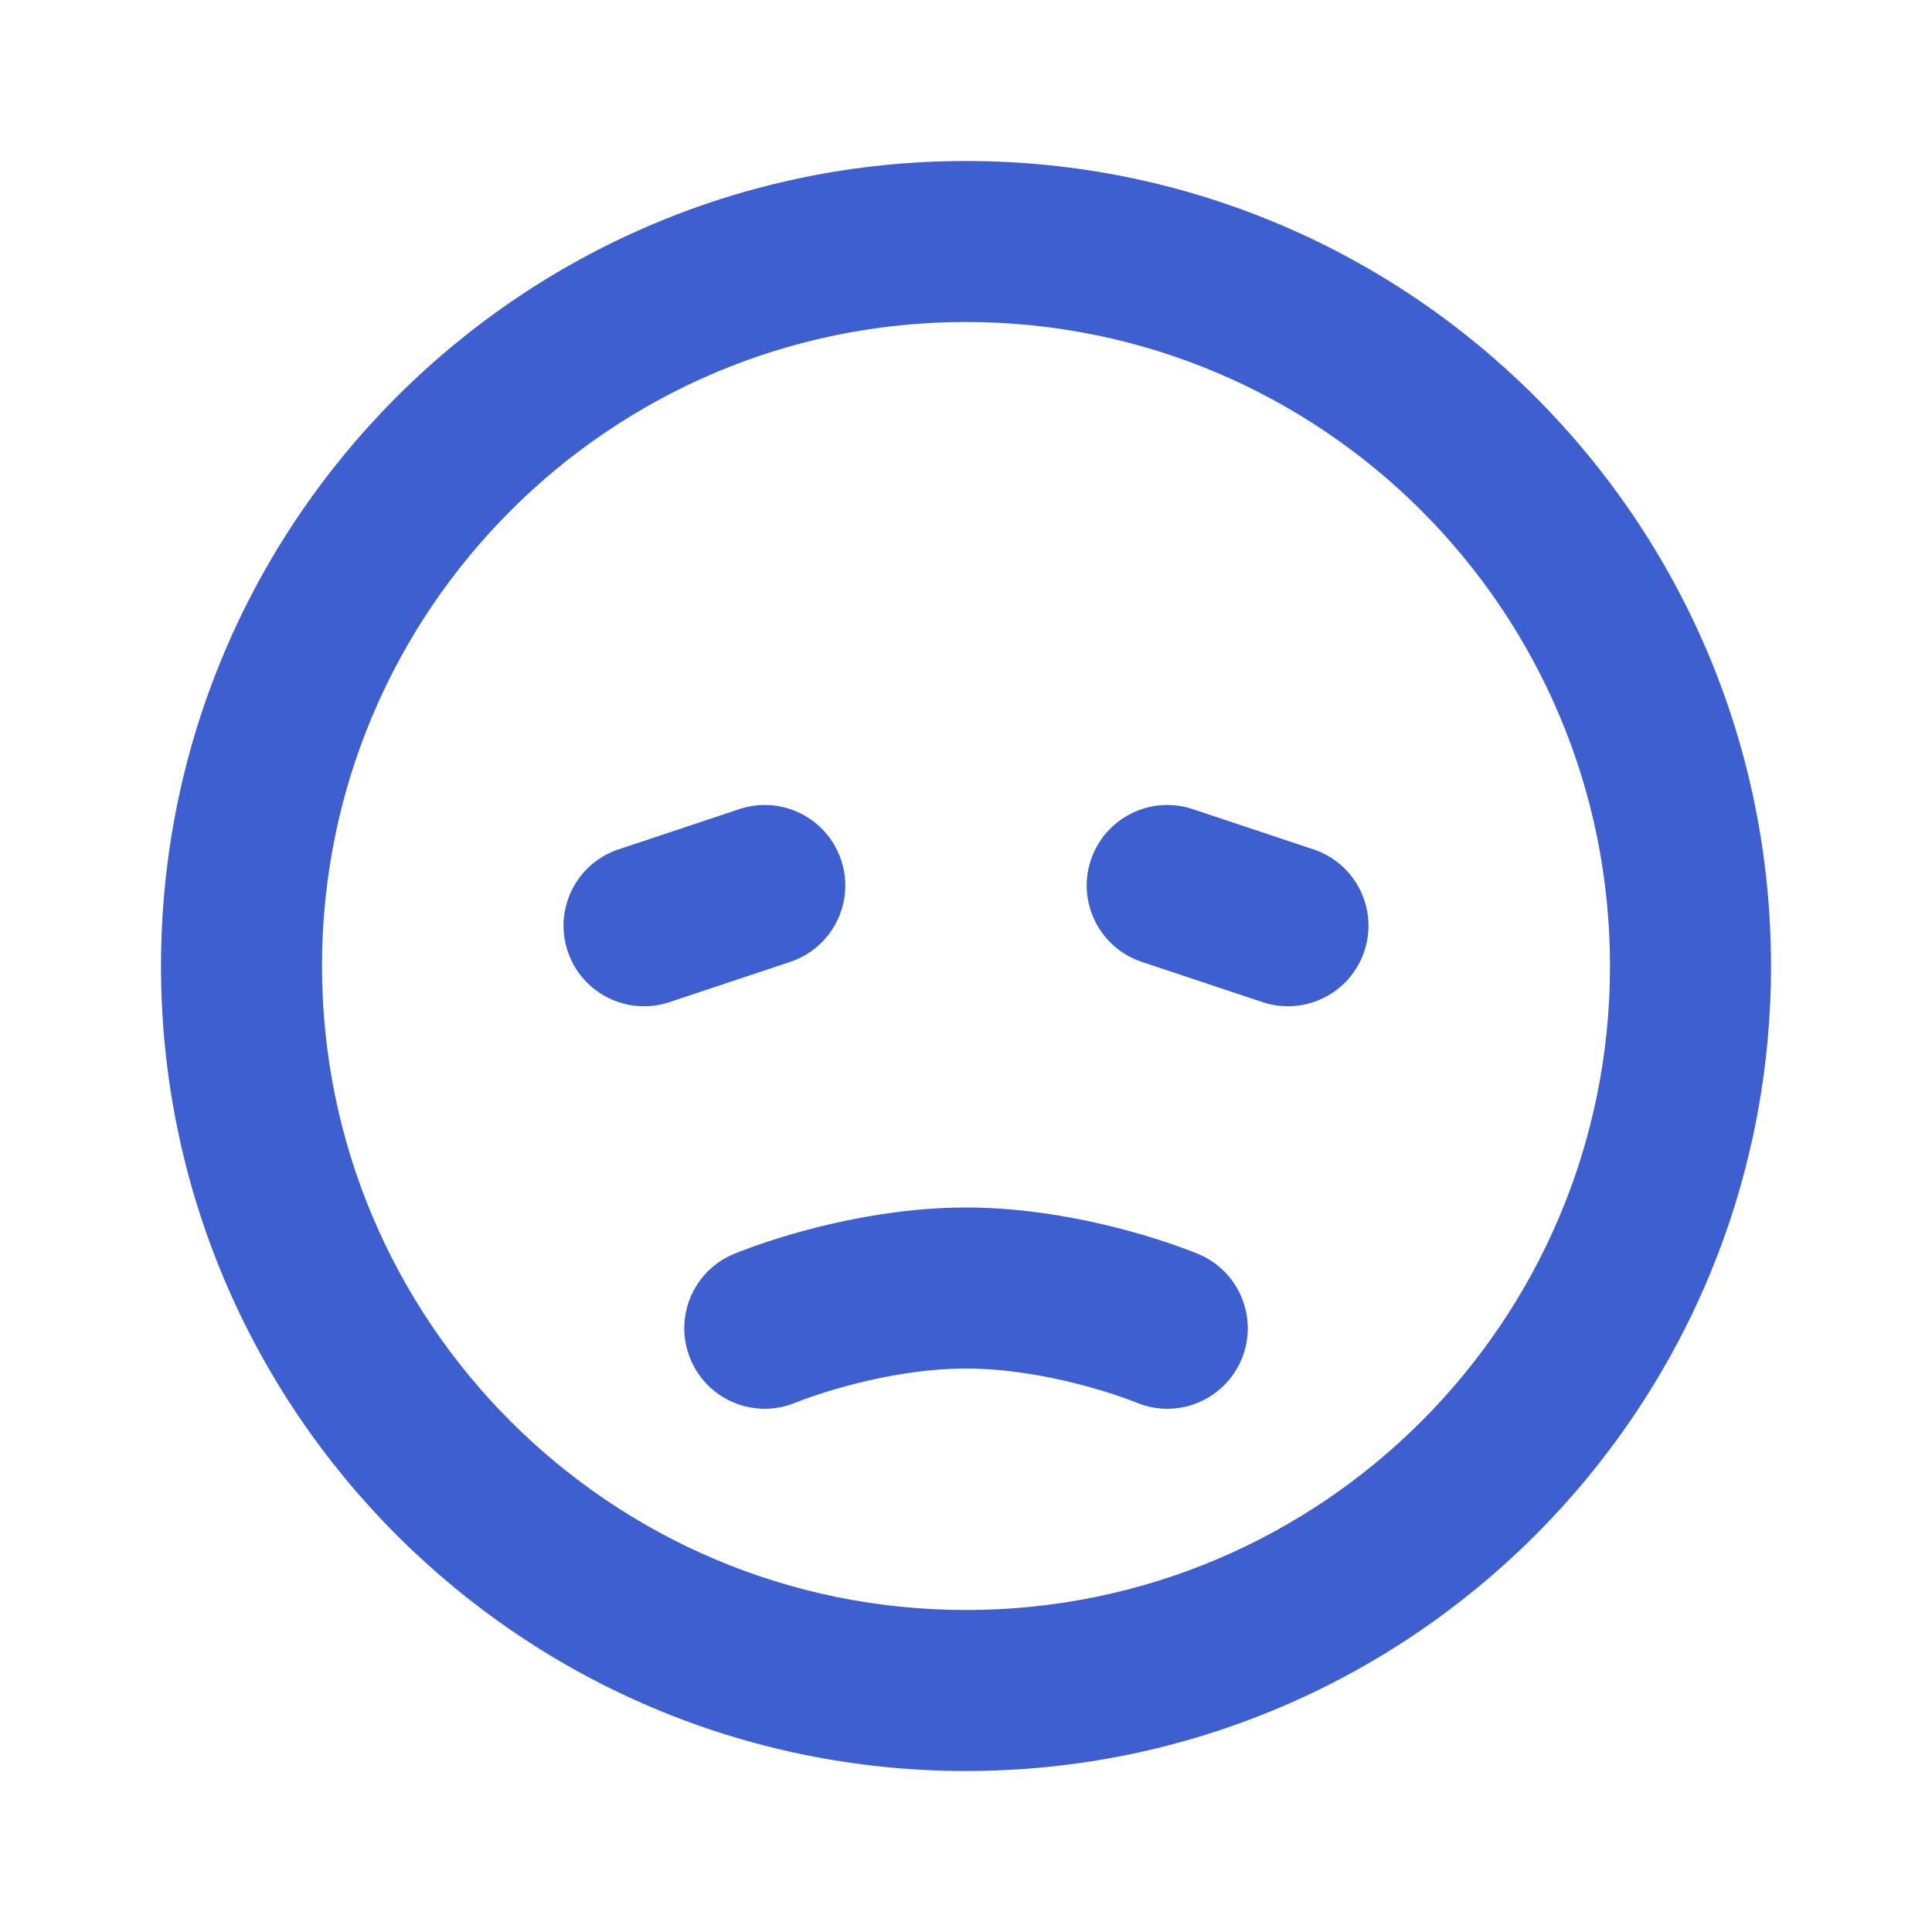 <svg width="24" height="24" viewBox="0 0 24 24" fill="none" xmlns="http://www.w3.org/2000/svg">
<path fill-rule="evenodd" clip-rule="evenodd" d="M20 12C20 16.418 16.418 20 12 20C7.582 20 4 16.418 4 12C4 7.582 7.582 4 12 4C16.418 4 20 7.582 20 12ZM22 12C22 17.523 17.523 22 12 22C6.477 22 2 17.523 2 12C2 6.477 6.477 2 12 2C17.523 2 22 6.477 22 12ZM14.184 11.949C13.66 11.774 13.376 11.208 13.551 10.684C13.726 10.16 14.292 9.877 14.816 10.051L16.316 10.551C16.84 10.726 17.123 11.292 16.948 11.816C16.774 12.34 16.207 12.623 15.684 12.449L14.184 11.949ZM10.449 10.684C10.624 11.208 10.34 11.774 9.816 11.949L8.316 12.449C7.793 12.623 7.226 12.34 7.052 11.816C6.877 11.292 7.16 10.726 7.684 10.551L9.184 10.051C9.708 9.877 10.274 10.16 10.449 10.684ZM9.872 17.428C10.301 17.257 11.17 17 12 17C12.831 17 13.7 17.257 14.129 17.428C14.642 17.634 15.224 17.384 15.429 16.871C15.634 16.359 15.384 15.777 14.872 15.572C14.301 15.343 13.17 15 12 15C10.831 15 9.7 15.343 9.129 15.572C8.616 15.777 8.367 16.359 8.572 16.871C8.777 17.384 9.359 17.634 9.872 17.428Z" fill="#3D5FCF"/>
</svg>
